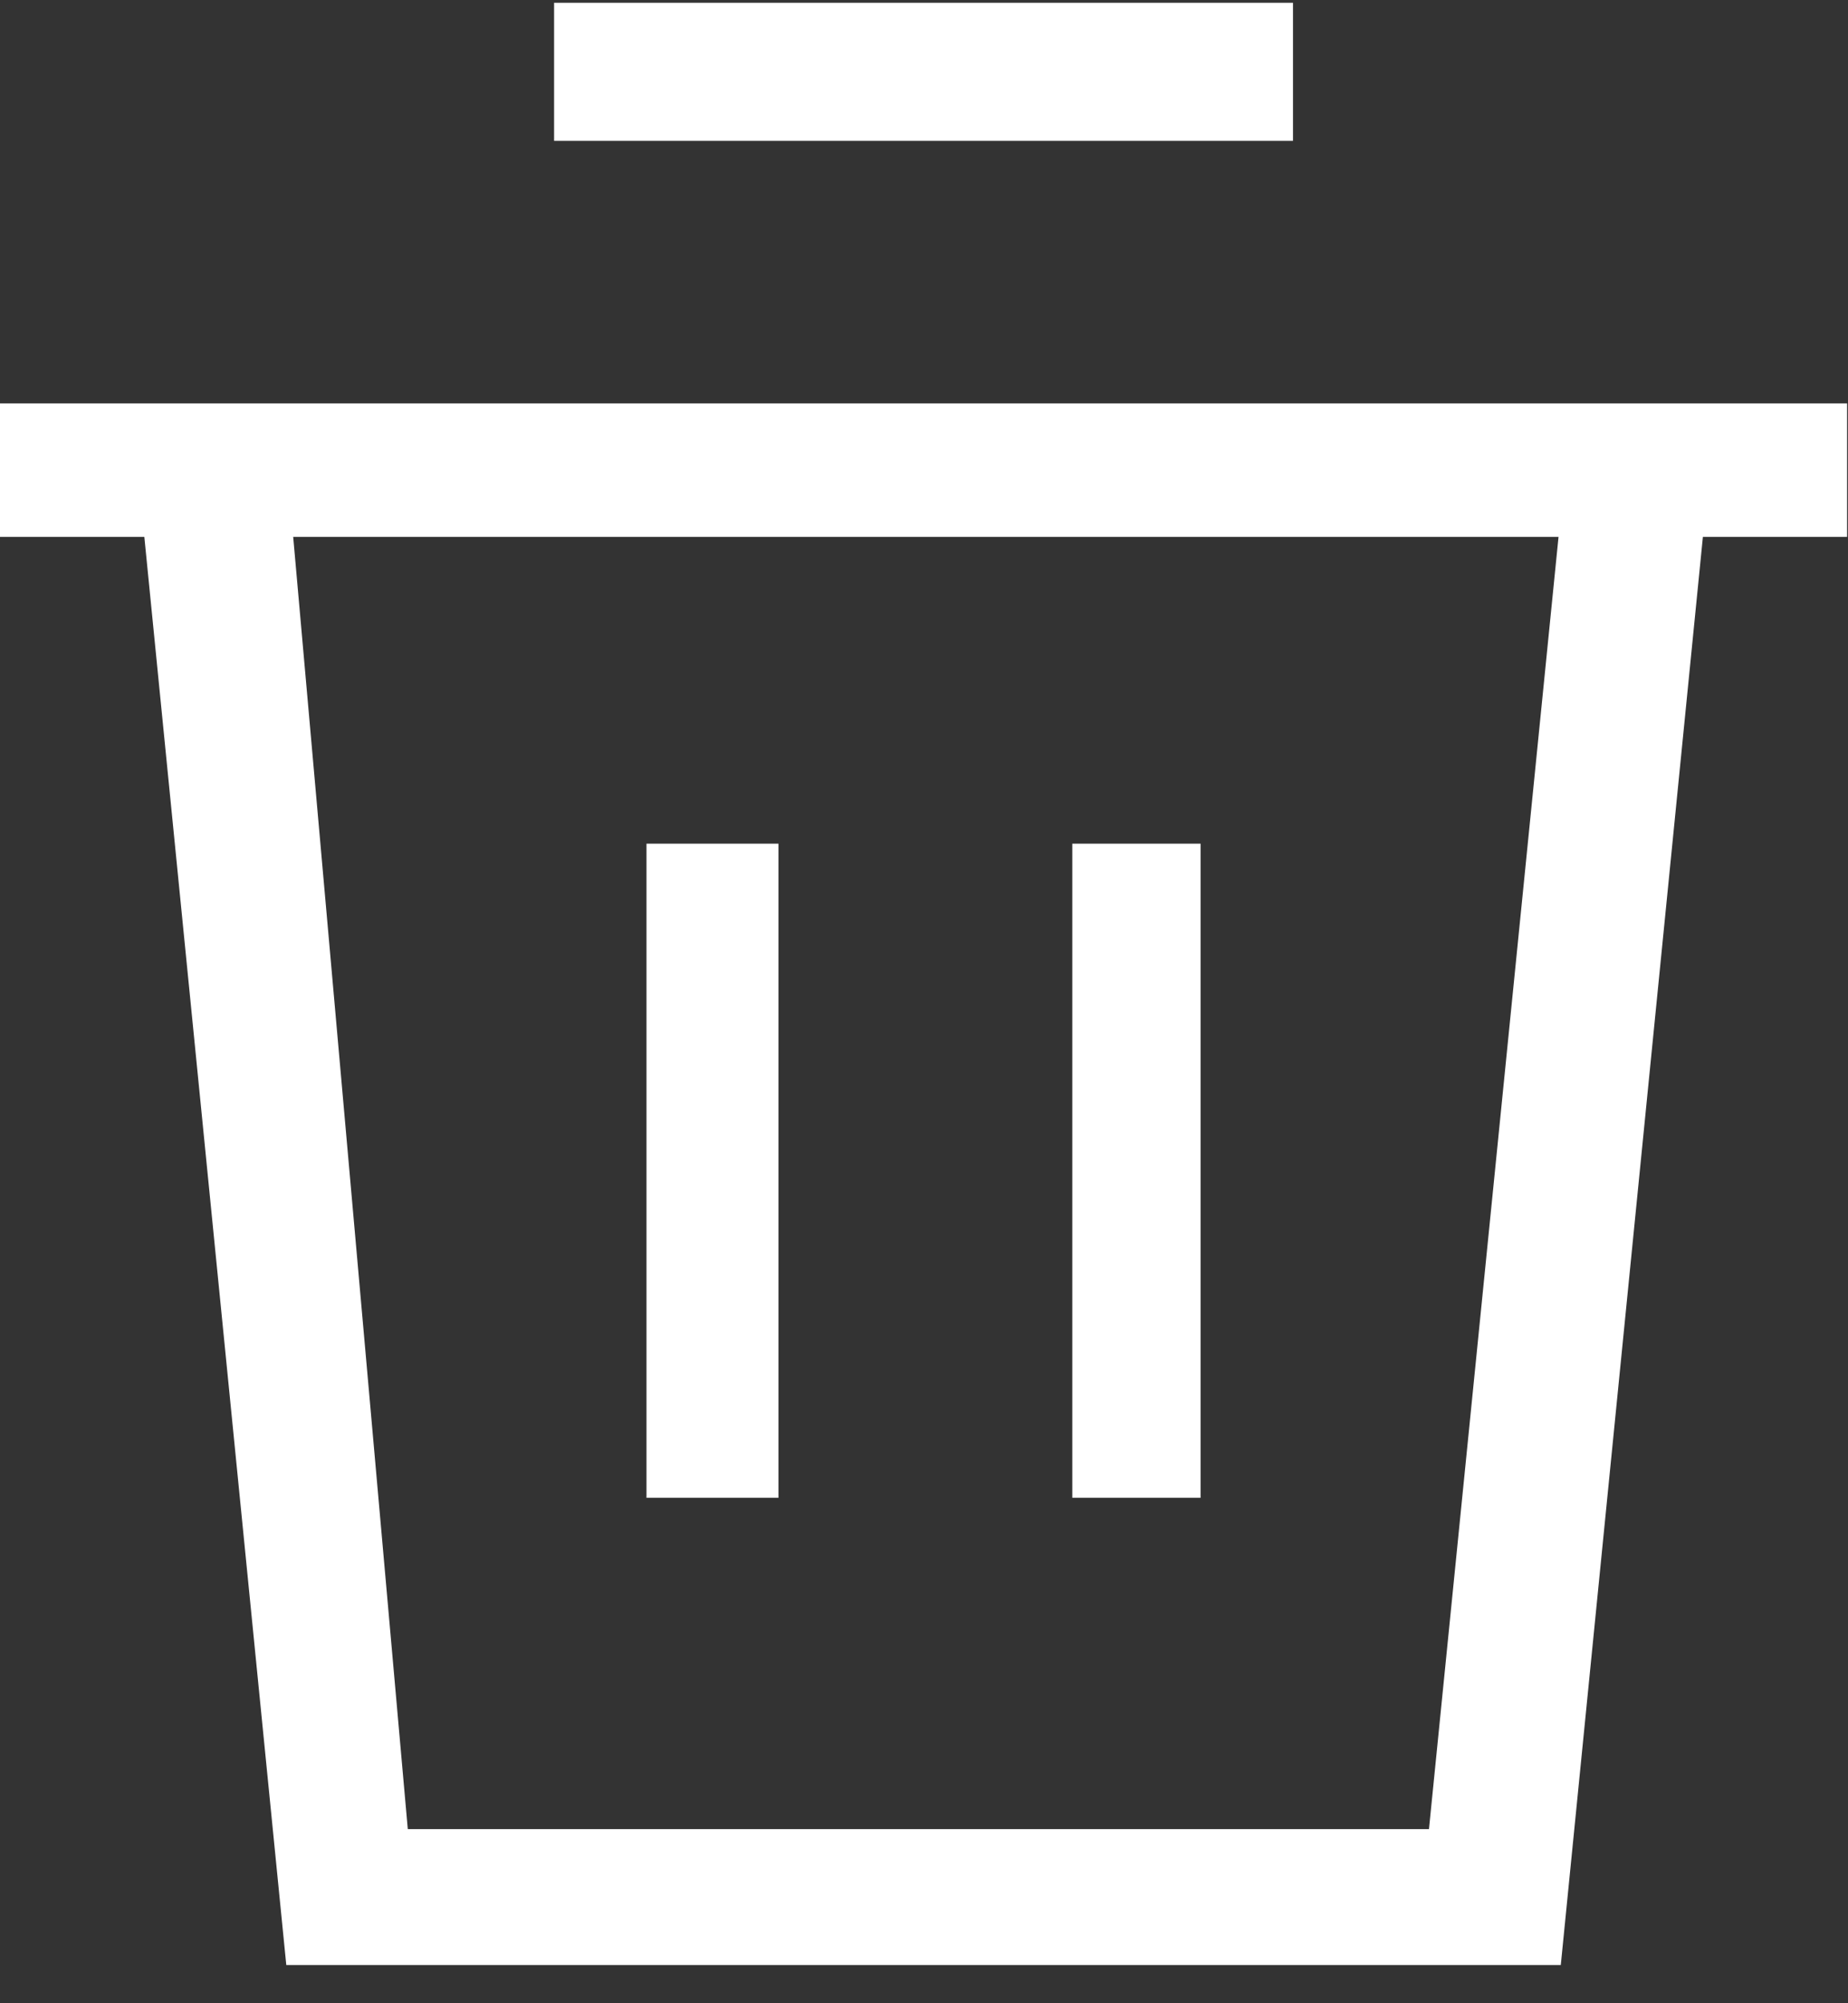 <?xml version="1.0" encoding="UTF-8"?>
<svg width="12px" height="13px" viewBox="0 0 12 13" version="1.1" xmlns="http://www.w3.org/2000/svg" xmlns:xlink="http://www.w3.org/1999/xlink">
    <rect x="0" y="0" width="12" height="13" fill="#333333" stroke="none"/>
    <!-- Generator: Sketch 51.1 (57501) - http://www.bohemiancoding.com/sketch -->
    <title>Group 6</title>
    <desc>Created with Sketch.</desc>
    <defs></defs>
    <g id="方案1" stroke="none" stroke-width="1" fill="none" fill-rule="evenodd">
        <g id="6.2首页-账户-方案二" transform="translate(-232, -213)" fill="#FFFFFF">
            <g id="更多" transform="translate(224, 93)">
                <g id="Group-4-Copy" transform="translate(8, 118)">
                    <g id="Group-6" transform="translate(0, 2)">
                        <path d="M3.598,0.914 L8.396,0.914 L8.396,0.018 L3.598,0.018 L3.598,0.914 Z M0,3.484 L11.994,3.484 L11.994,2.618 L0,2.618 L0,3.484 Z" id="Fill-1"></path>
                        <path d="M6.963,9.72 L7.796,9.72 L7.796,5.475 L6.963,5.475 L6.963,9.72 Z M4.198,9.72 L5.055,9.72 L5.055,5.475 L4.198,5.475 L4.198,9.72 Z" id="Fill-2"></path>
                        <polygon id="Fill-3" points="9.279 11.87 2.648 11.87 1.871 3.114 1.859 2.989 0.9 3.11 1.859 12.752 10.135 12.752 11.095 3.11 10.17 2.989"></polygon>
                    </g>
                </g>
            </g>
        </g>
    </g>
</svg>